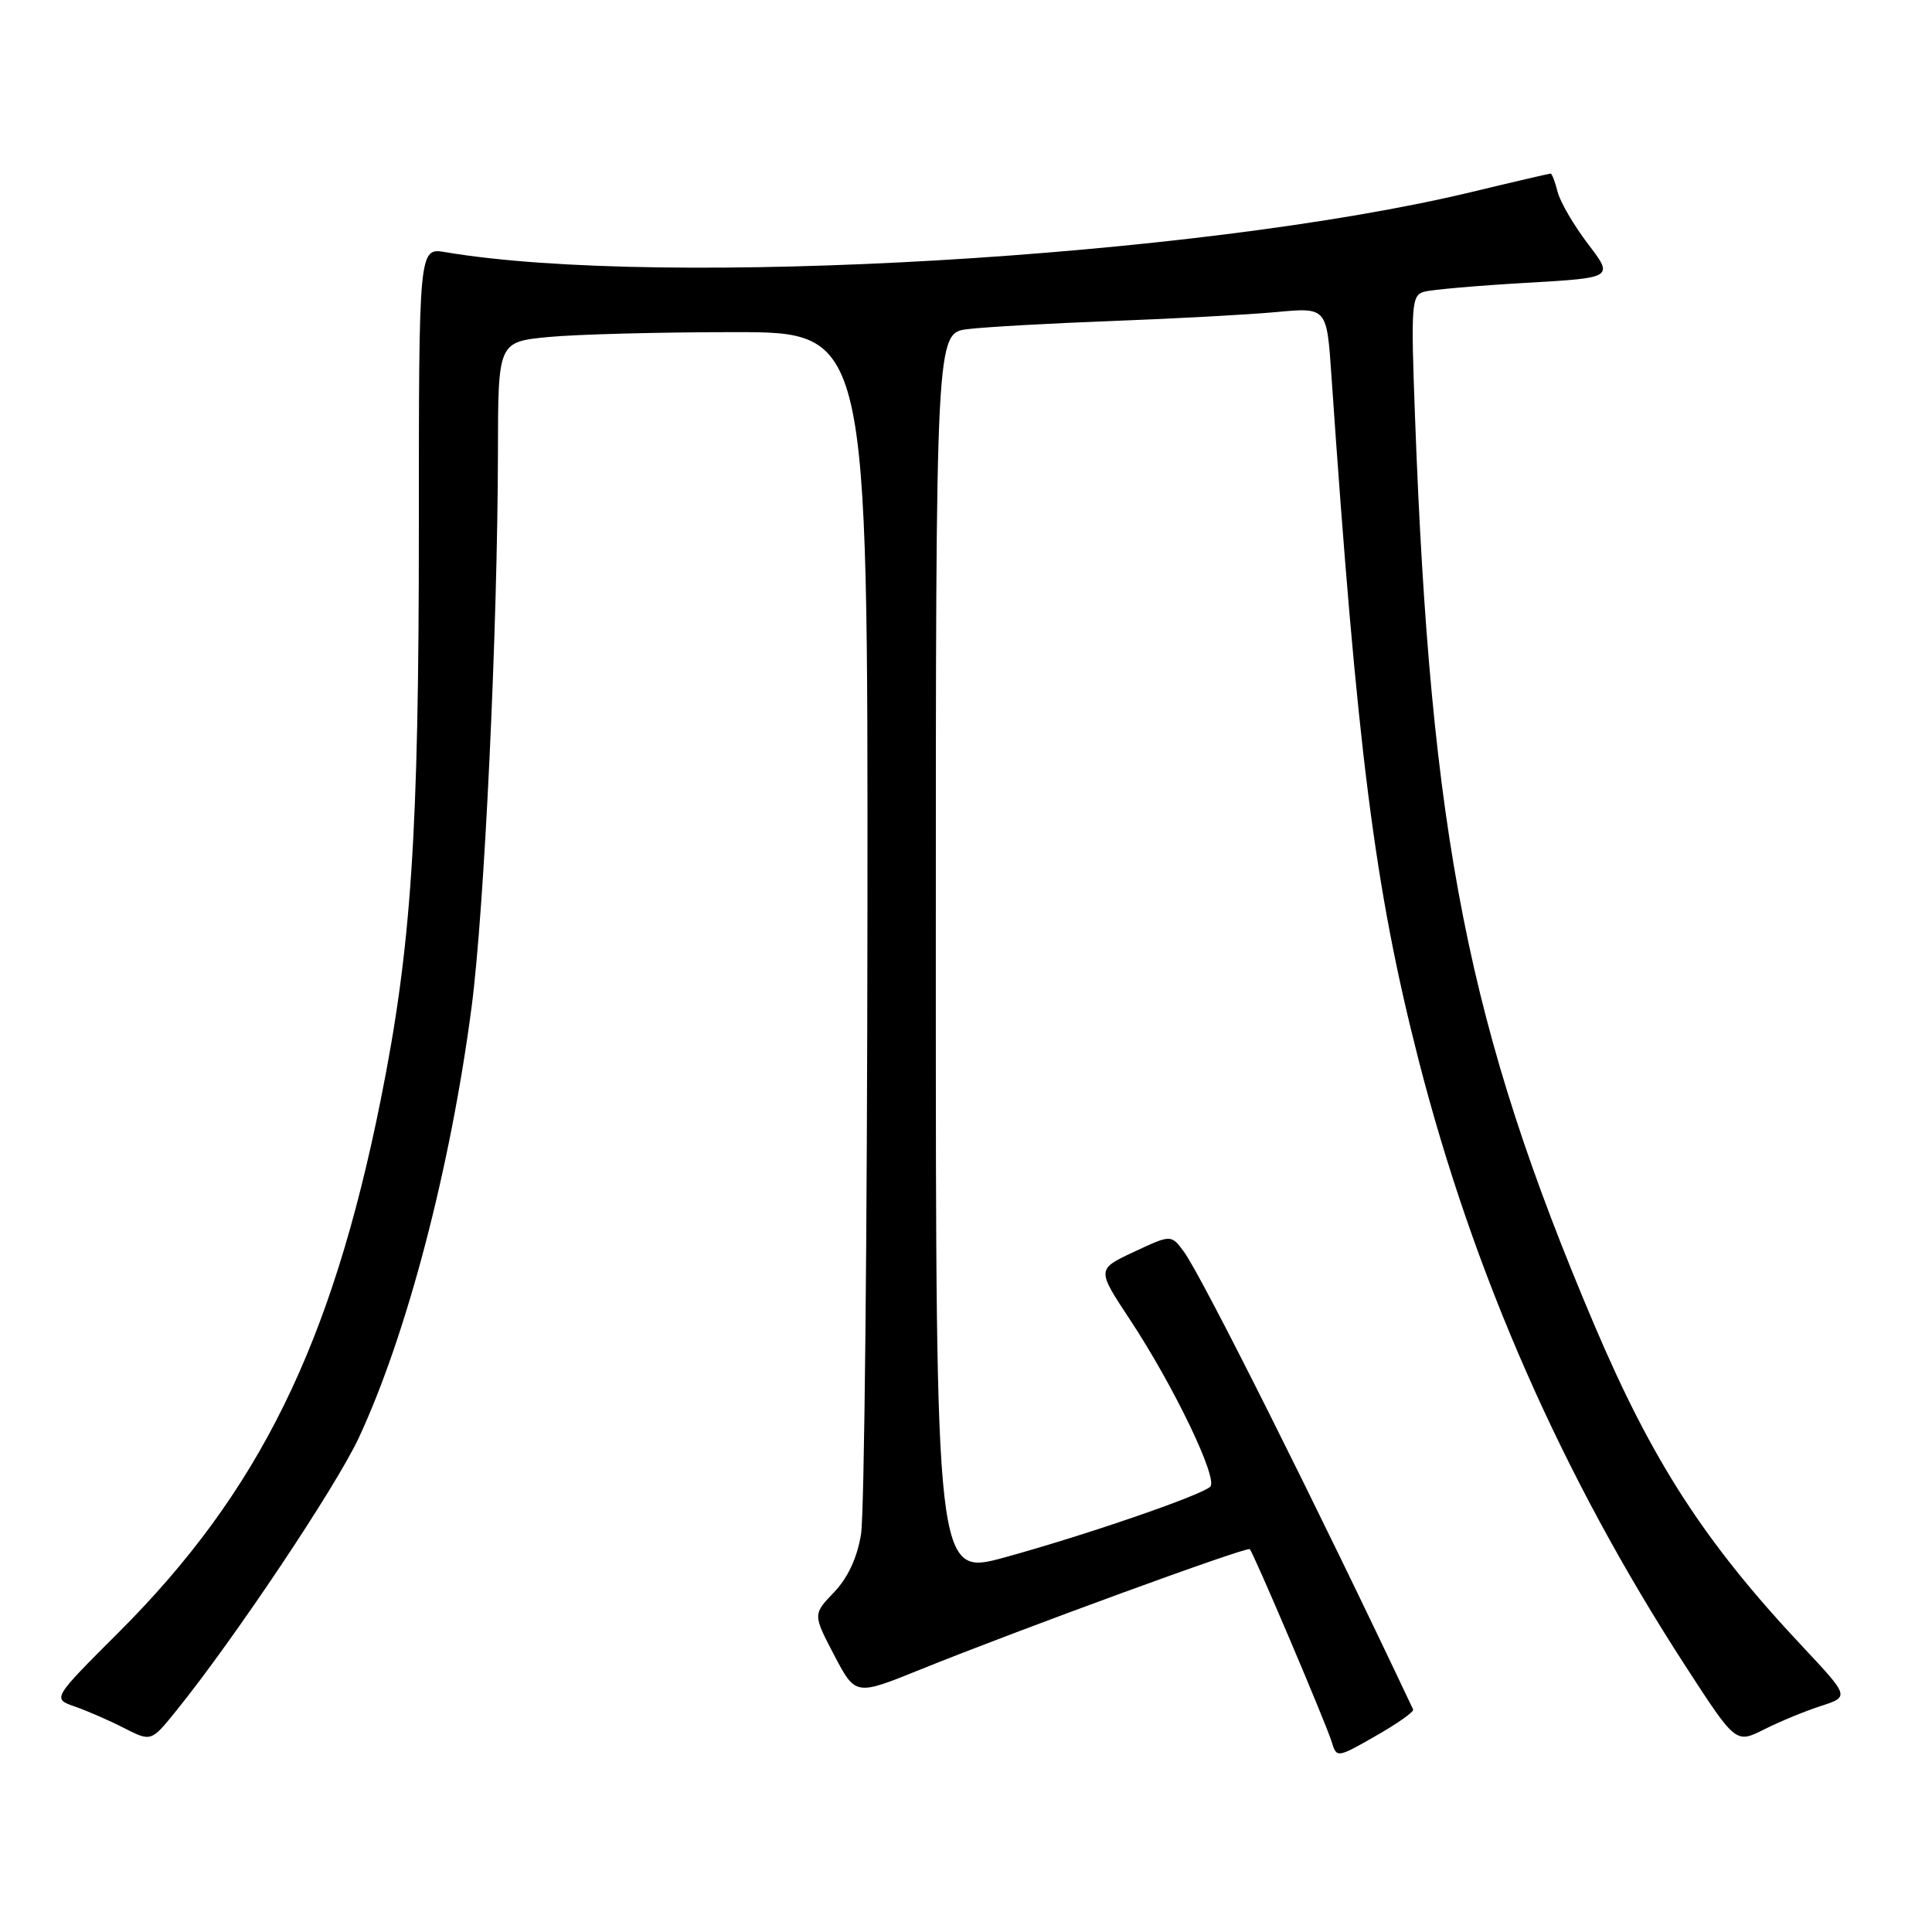 <?xml version="1.0" encoding="UTF-8" standalone="no"?>
<!DOCTYPE svg PUBLIC "-//W3C//DTD SVG 1.1//EN" "http://www.w3.org/Graphics/SVG/1.1/DTD/svg11.dtd" >
<svg xmlns="http://www.w3.org/2000/svg" xmlns:xlink="http://www.w3.org/1999/xlink" version="1.1" viewBox="0 0 256 256">
 <g >
 <path fill="currentColor"
d=" M 187.25 226.52 C 174.65 199.83 159.17 168.93 156.84 165.81 C 155.17 163.58 155.17 163.58 150.25 165.88 C 145.32 168.19 145.32 168.19 149.72 174.85 C 155.51 183.61 161.45 195.96 160.36 197.00 C 159.13 198.16 143.81 203.43 133.10 206.37 C 124.00 208.86 124.00 208.86 124.00 126.49 C 124.00 44.12 124.00 44.12 128.25 43.61 C 130.59 43.32 139.24 42.84 147.47 42.53 C 155.71 42.22 165.45 41.69 169.12 41.35 C 175.80 40.73 175.80 40.73 176.41 49.62 C 179.84 99.56 182.16 117.75 187.96 140.41 C 195.26 168.89 207.02 195.61 223.34 220.77 C 230.00 231.04 230.00 231.04 233.75 229.16 C 235.81 228.12 239.20 226.72 241.29 226.05 C 245.07 224.82 245.07 224.82 238.79 218.12 C 225.86 204.35 218.92 193.61 211.23 175.50 C 194.56 136.25 189.56 110.92 187.50 55.33 C 186.94 40.32 187.03 39.13 188.70 38.66 C 189.69 38.38 195.75 37.85 202.17 37.48 C 213.84 36.81 213.84 36.81 210.42 32.33 C 208.54 29.86 206.73 26.76 206.39 25.42 C 206.06 24.09 205.64 23.00 205.47 23.00 C 205.30 23.00 200.51 24.11 194.83 25.48 C 158.80 34.11 87.72 38.26 59.00 33.41 C 55.50 32.82 55.50 32.82 55.50 70.16 C 55.50 110.60 54.50 125.56 50.44 145.77 C 43.94 178.15 34.31 197.73 15.73 216.29 C 6.93 225.08 6.93 225.08 9.90 226.12 C 11.54 226.69 14.49 227.97 16.45 228.98 C 20.03 230.80 20.03 230.80 23.38 226.65 C 31.06 217.14 44.51 197.02 47.55 190.50 C 53.92 176.81 59.69 154.78 62.49 133.43 C 64.18 120.55 65.94 83.44 65.98 59.89 C 66.00 45.29 66.00 45.29 72.75 44.65 C 76.46 44.30 87.49 44.01 97.25 44.01 C 115.00 44.00 115.00 44.00 114.94 121.25 C 114.91 163.74 114.53 200.65 114.09 203.29 C 113.58 206.42 112.34 209.08 110.51 210.99 C 107.71 213.91 107.71 213.91 110.53 219.31 C 113.36 224.70 113.36 224.70 121.93 221.23 C 135.11 215.91 165.23 204.90 165.60 205.27 C 166.11 205.78 175.63 228.18 176.43 230.73 C 177.12 232.97 177.12 232.97 182.31 230.01 C 185.17 228.38 187.39 226.81 187.25 226.52 Z "/>
</g>
</svg>